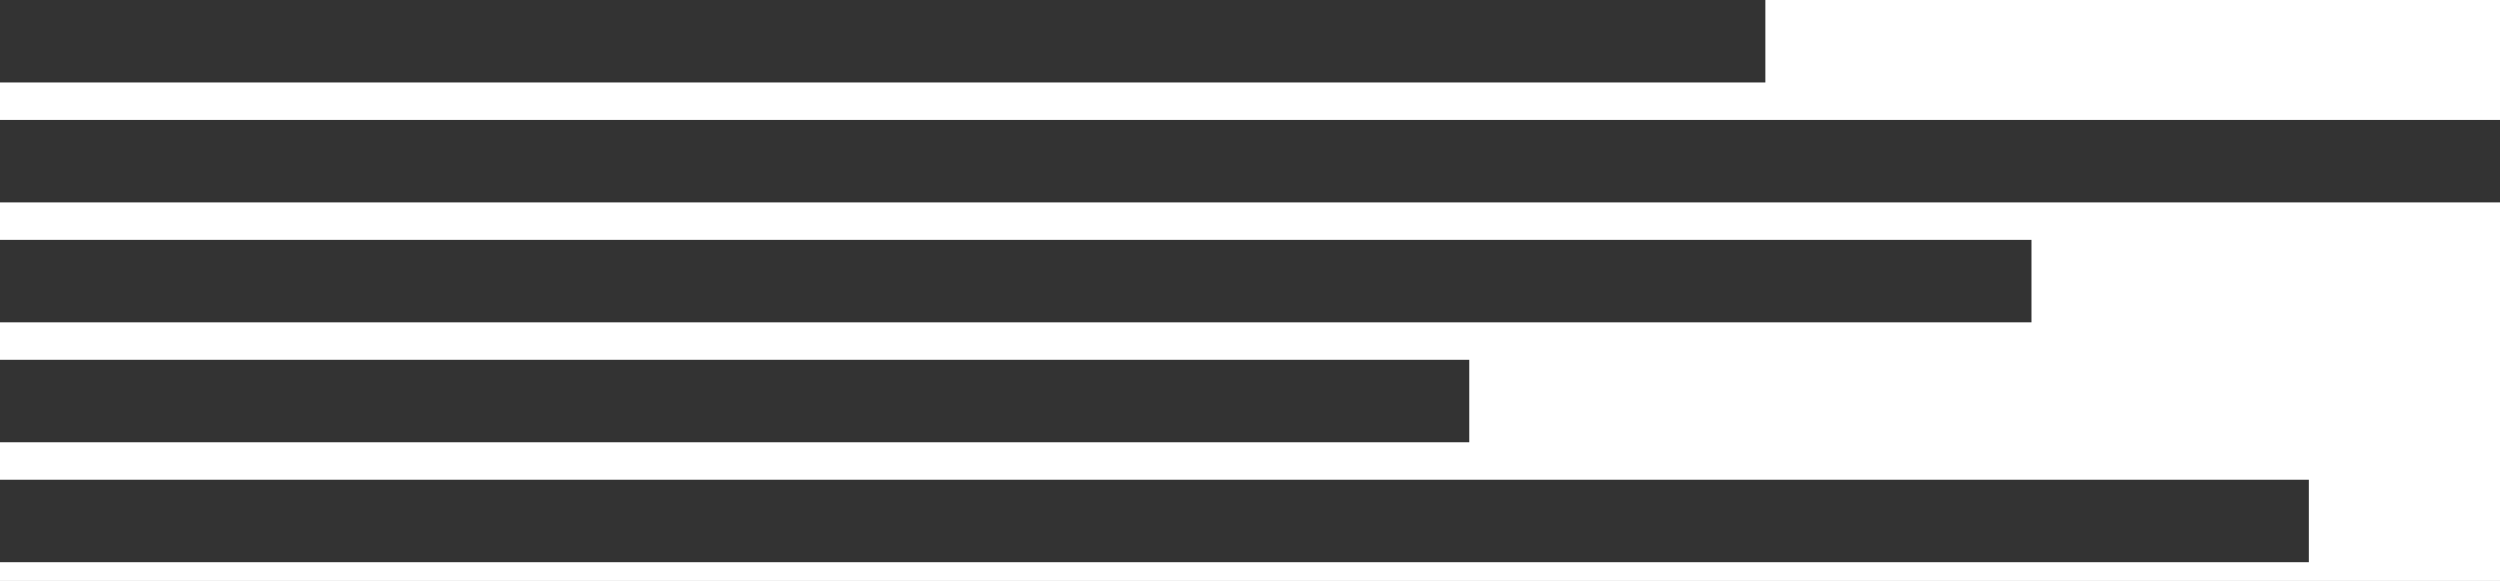 <?xml version="1.0" encoding="UTF-8"?>
<svg width="667px" height="155px" viewBox="0 0 667 155" version="1.1" xmlns="http://www.w3.org/2000/svg" xmlns:xlink="http://www.w3.org/1999/xlink">
    <rect x="0" y="0" width="667" height="155" fill="#333333" stroke="none"/>
    <!-- Generator: Sketch 49.3 (51167) - http://www.bohemiancoding.com/sketch -->
    <title>BarB</title>
    <desc>Created with Sketch.</desc>
    <defs></defs>
    <g id="BarB" stroke="none" stroke-width="1" fill="none" fill-rule="evenodd">
        <path d="M0,128 L0,118 L-5,118 L-5,96 L0,96 L0,86 L-5,86 L-5,64 L0,64 L0,54 L-5,54 L-5,32 L0,32 L0,22 L-5,22 L-5,0 L0,0 L0,22 L471,22 L471,0 L667,0 L667,32 L0,32 L0,54 L667,54 L667,155 L0,155 L0,150 L-5,150 L-5,128 L0,128 Z M0,64 L0,86 L542,86 L542,64 L0,64 Z M0,118 L392,118 L392,96 L0,96 L0,118 Z M0,128 L0,150 L616,150 L616,128 L0,128 Z" id="Combined-Shape" fill="#FFFFFF"></path>
    </g>
</svg>